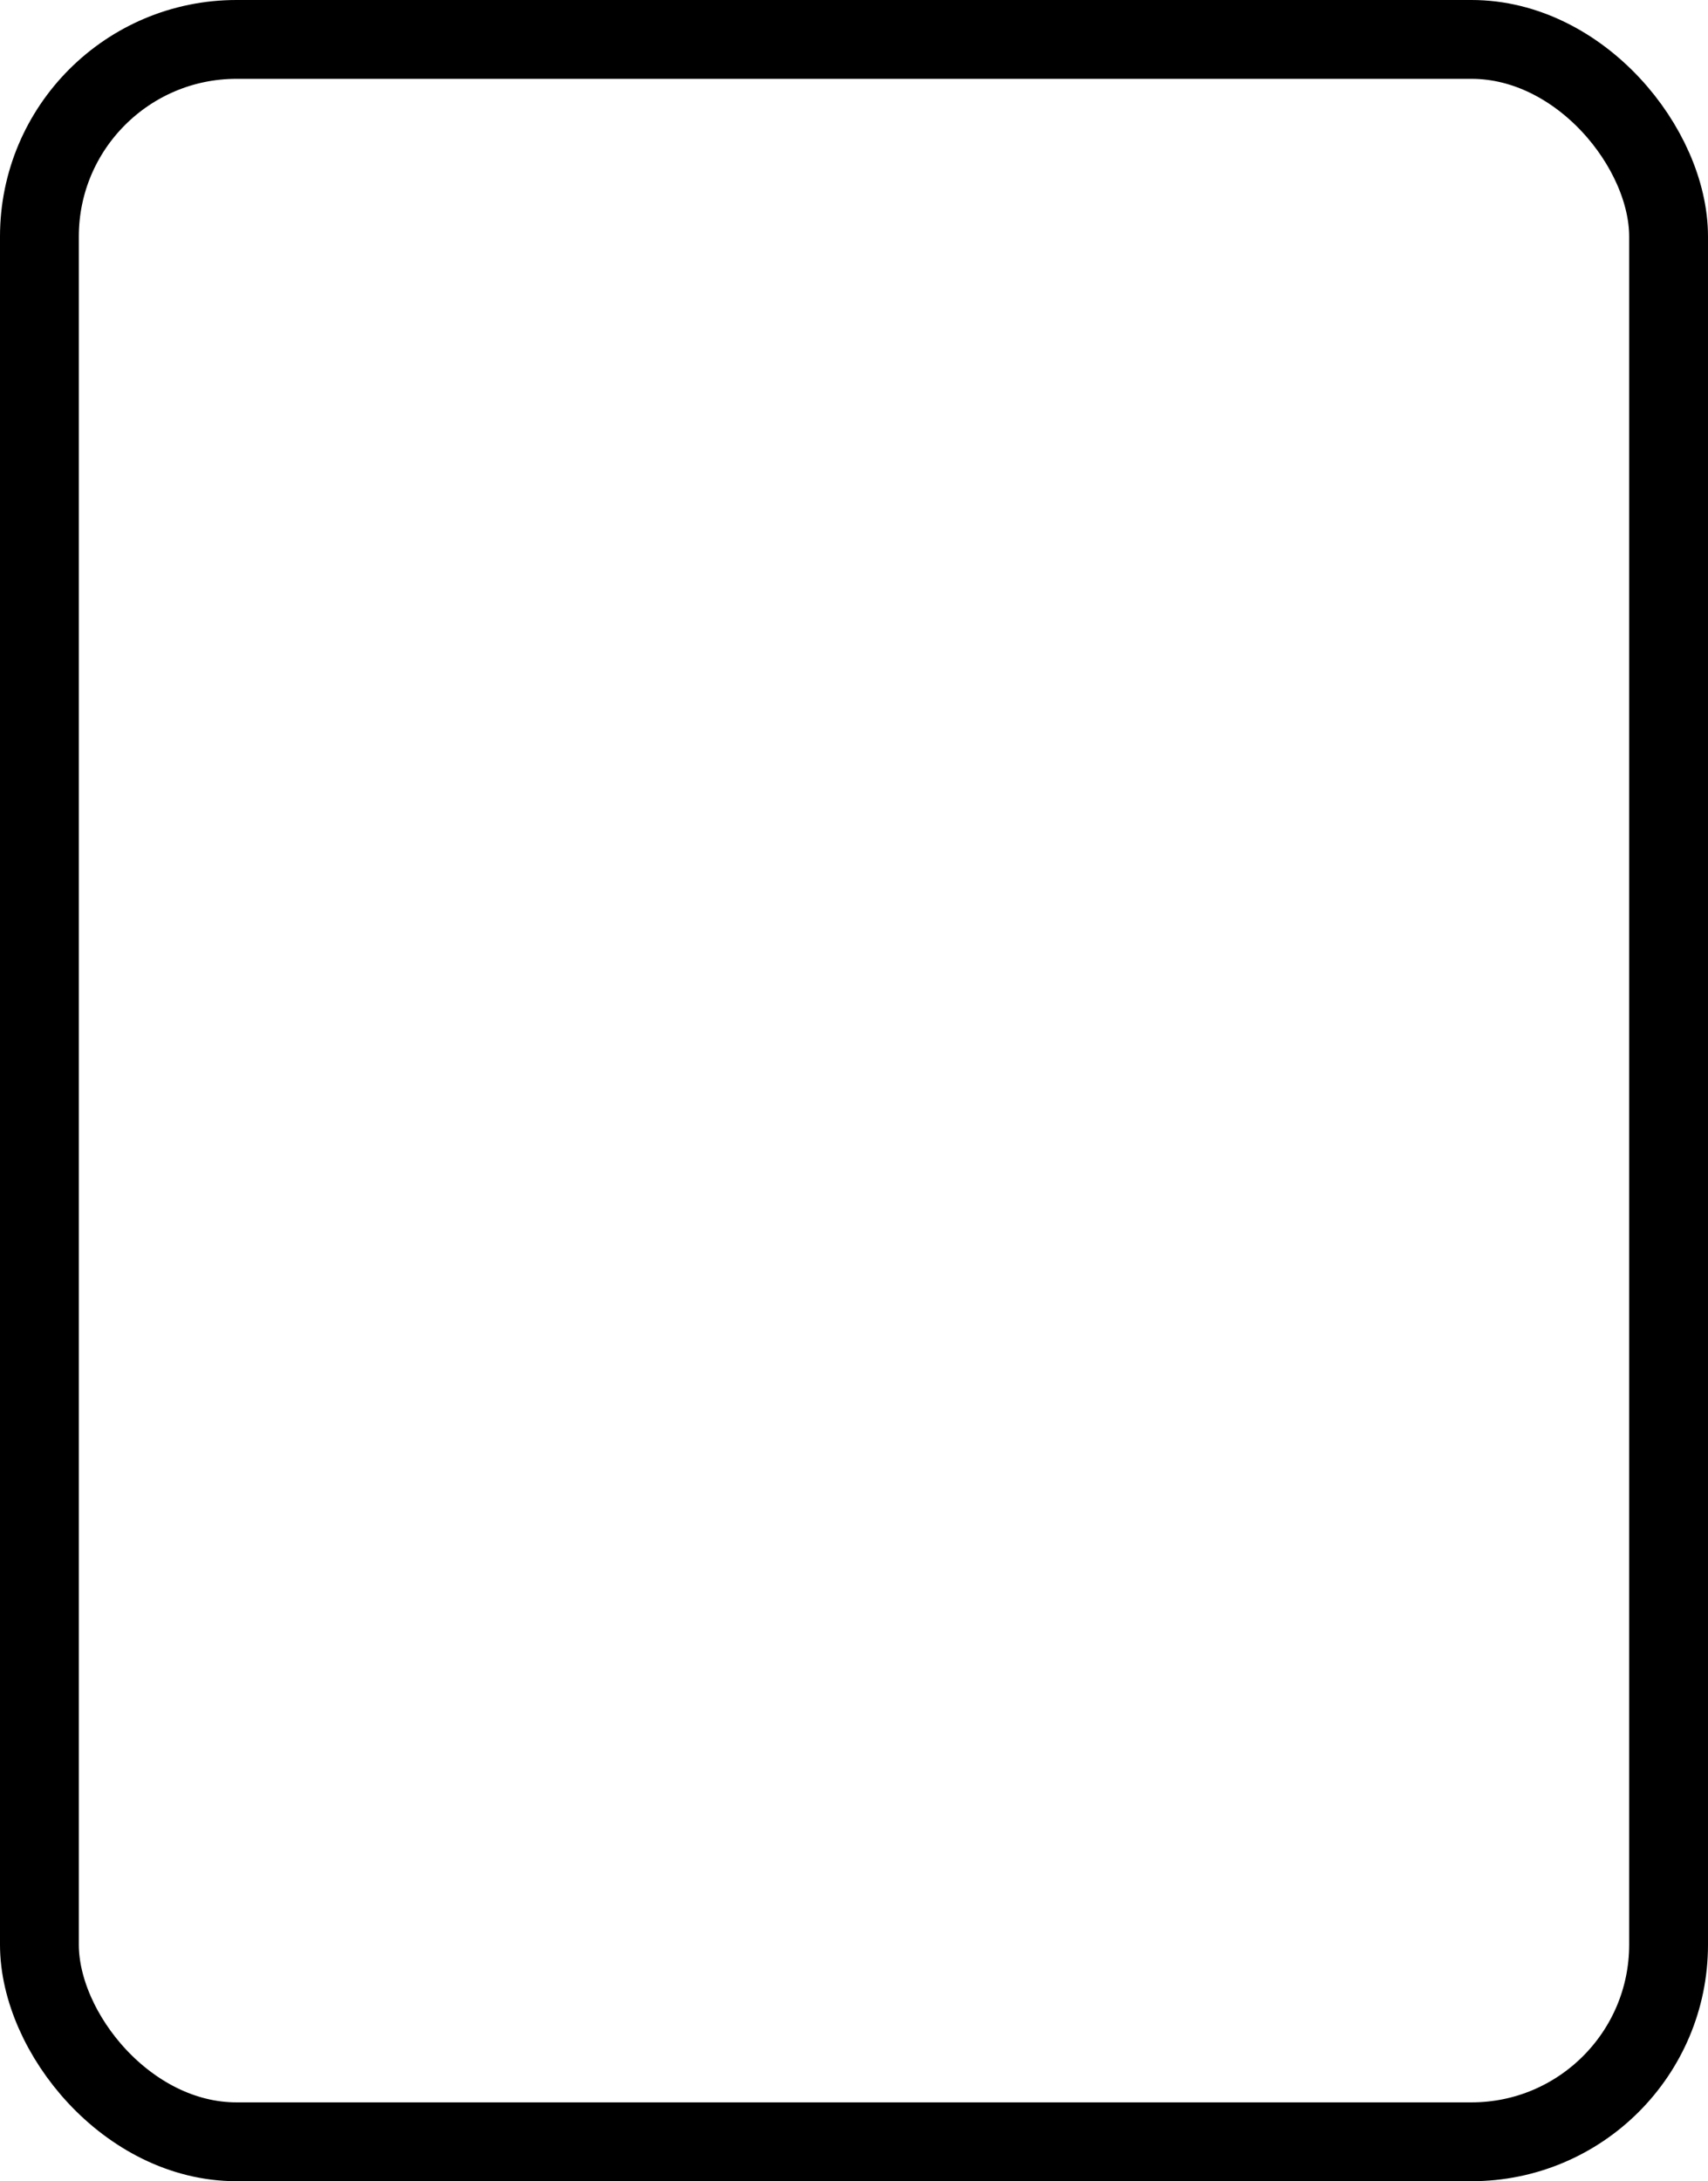 <svg xmlns="http://www.w3.org/2000/svg" width="65" height="83" viewBox="0 0 65 83"><defs><style>.a,.c{fill:none;}.a{stroke:#000;stroke-width:3px;}.b{stroke:none;}</style></defs><g class="a"><rect class="b" width="65" height="83" rx="9"/><rect class="c" x="1.5" y="1.5" width="62" height="80" rx="7.5"/></g></svg>